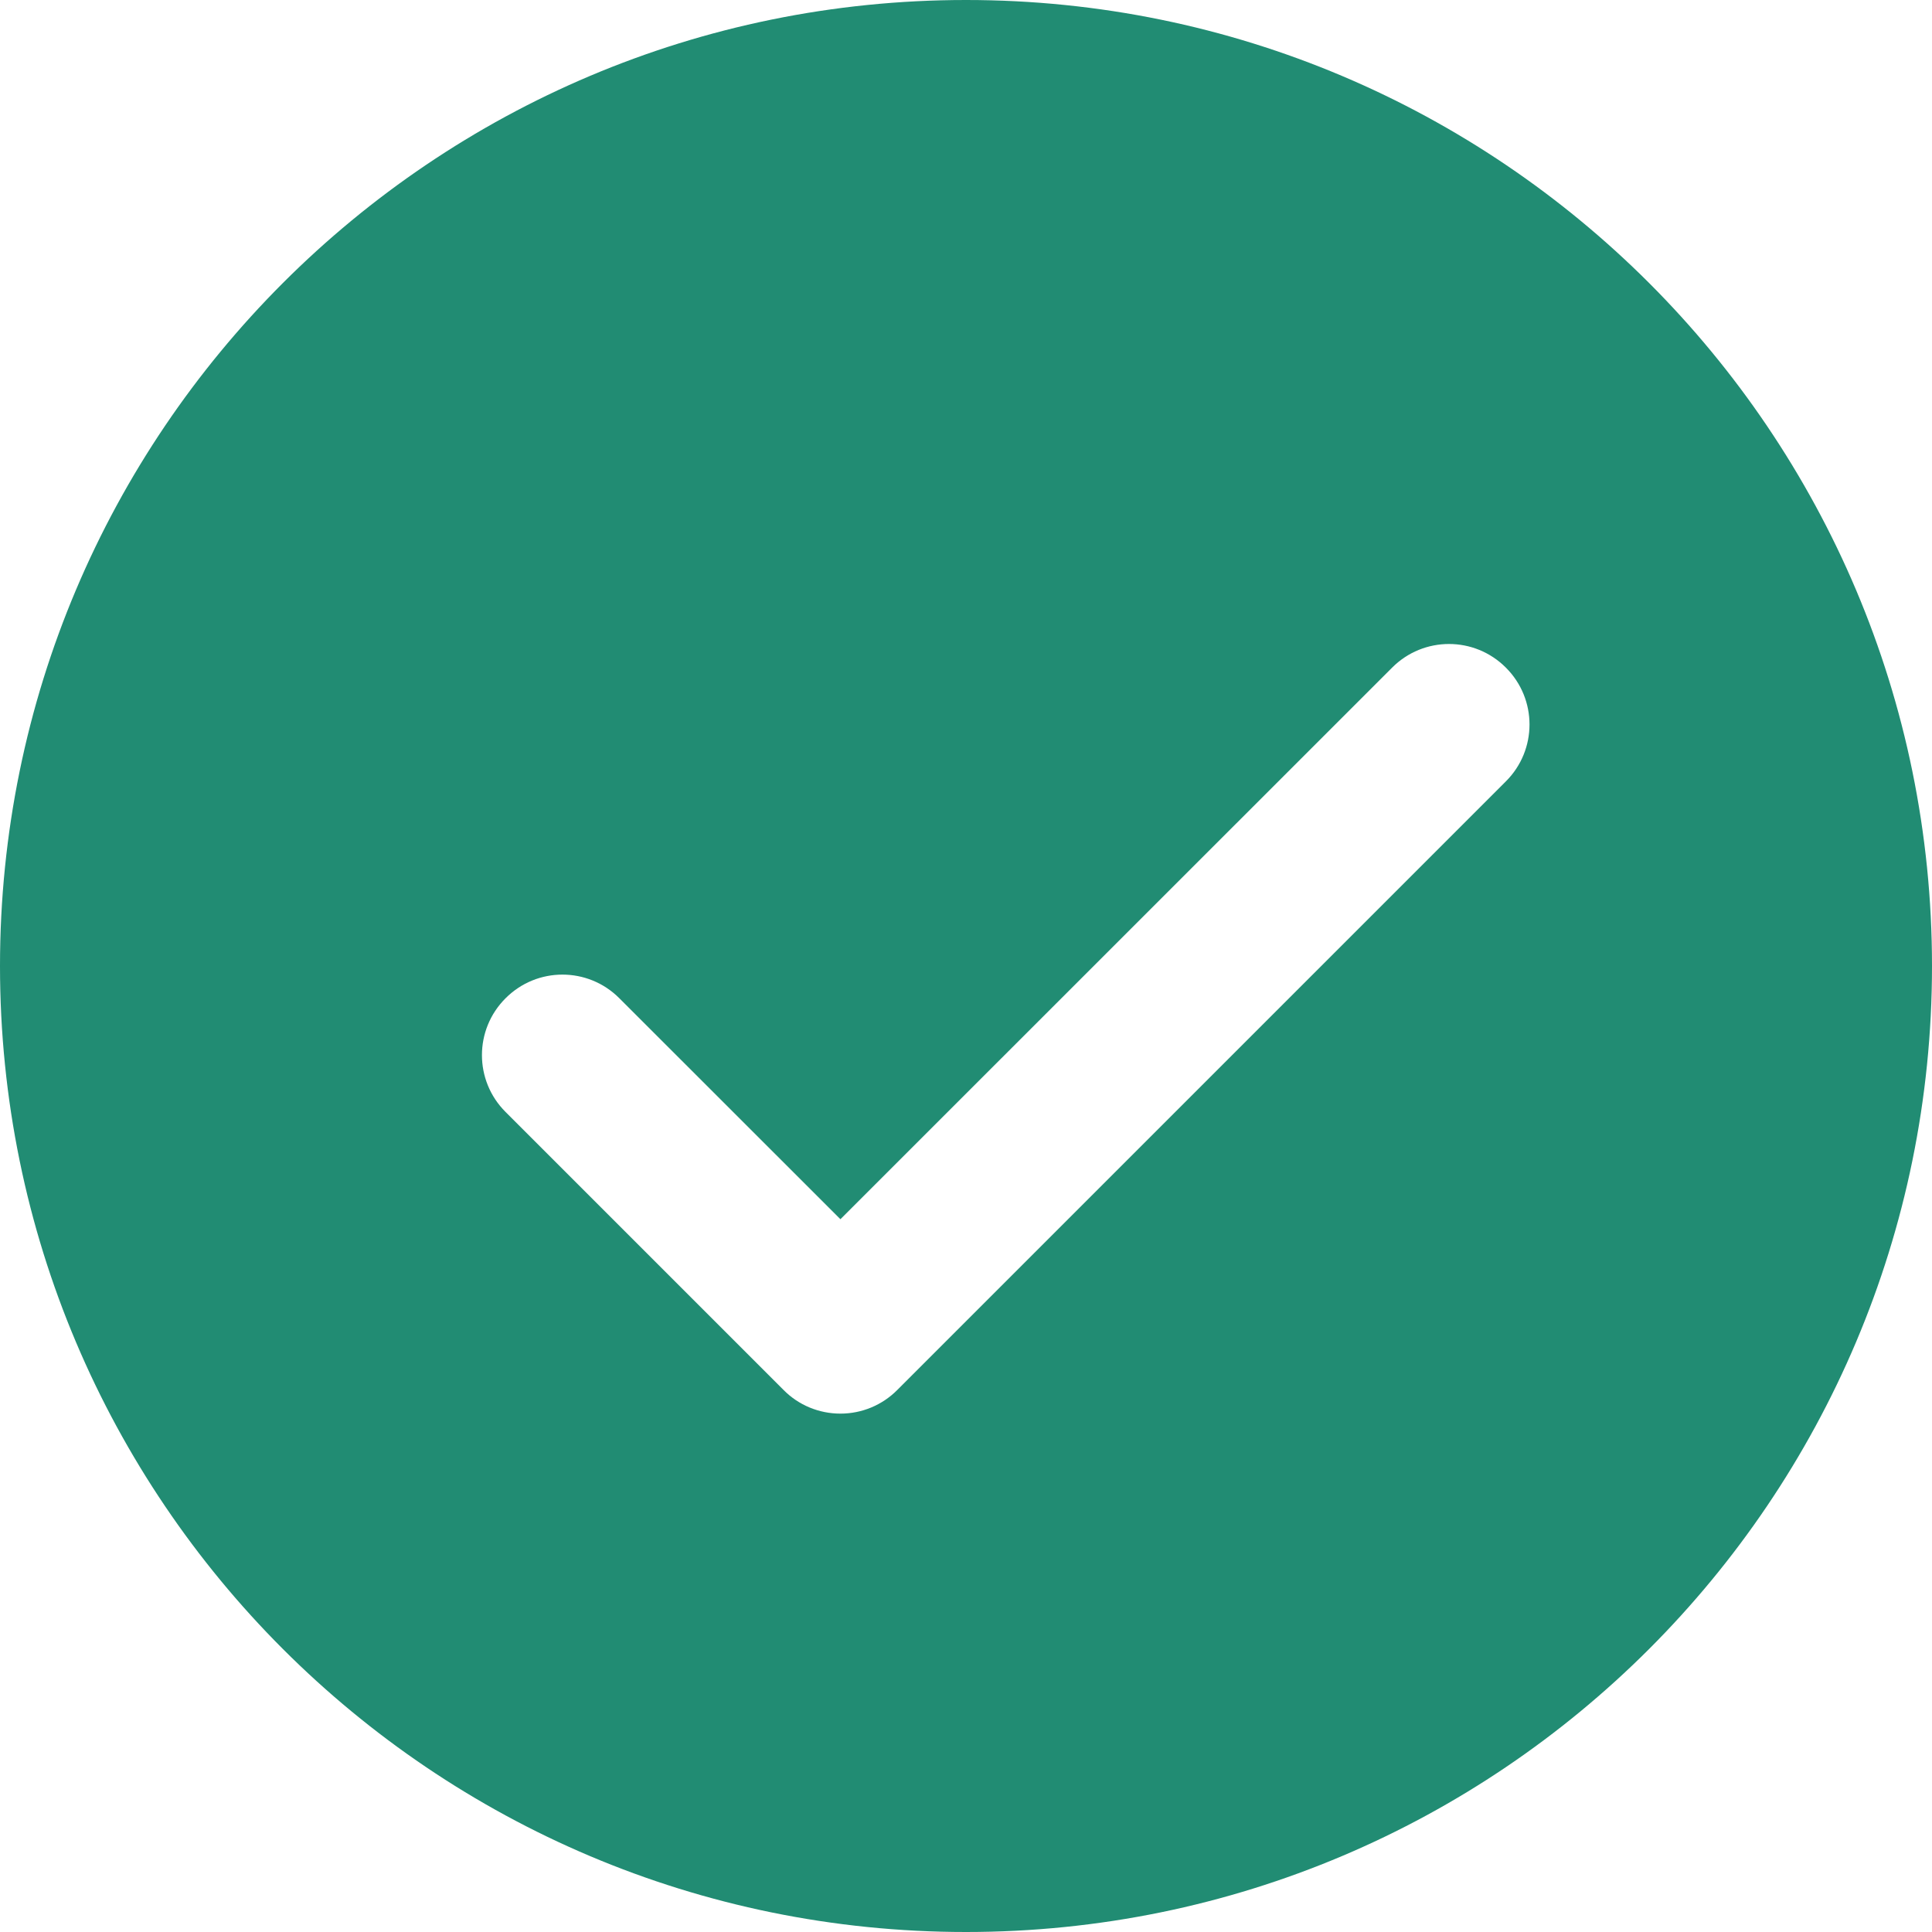 <svg width="16" height="16" viewBox="0 0 16 16" fill="none" xmlns="http://www.w3.org/2000/svg">
<path d="M8 0C3.582 0 0 3.582 0 8C0 12.418 3.582 16 8 16C12.418 16 16 12.418 16 8C16 3.582 12.418 0 8 0ZM12.471 6.471L7.431 11.511C7.306 11.637 7.137 11.707 6.96 11.707C6.783 11.707 6.613 11.637 6.489 11.511L4.187 9.209C3.926 8.949 3.926 8.527 4.187 8.267C4.447 8.006 4.869 8.006 5.129 8.267L6.96 10.097L11.529 5.529C11.789 5.268 12.211 5.268 12.471 5.529C12.732 5.789 12.732 6.211 12.471 6.471Z" fill="#218C73"/>
</svg>
